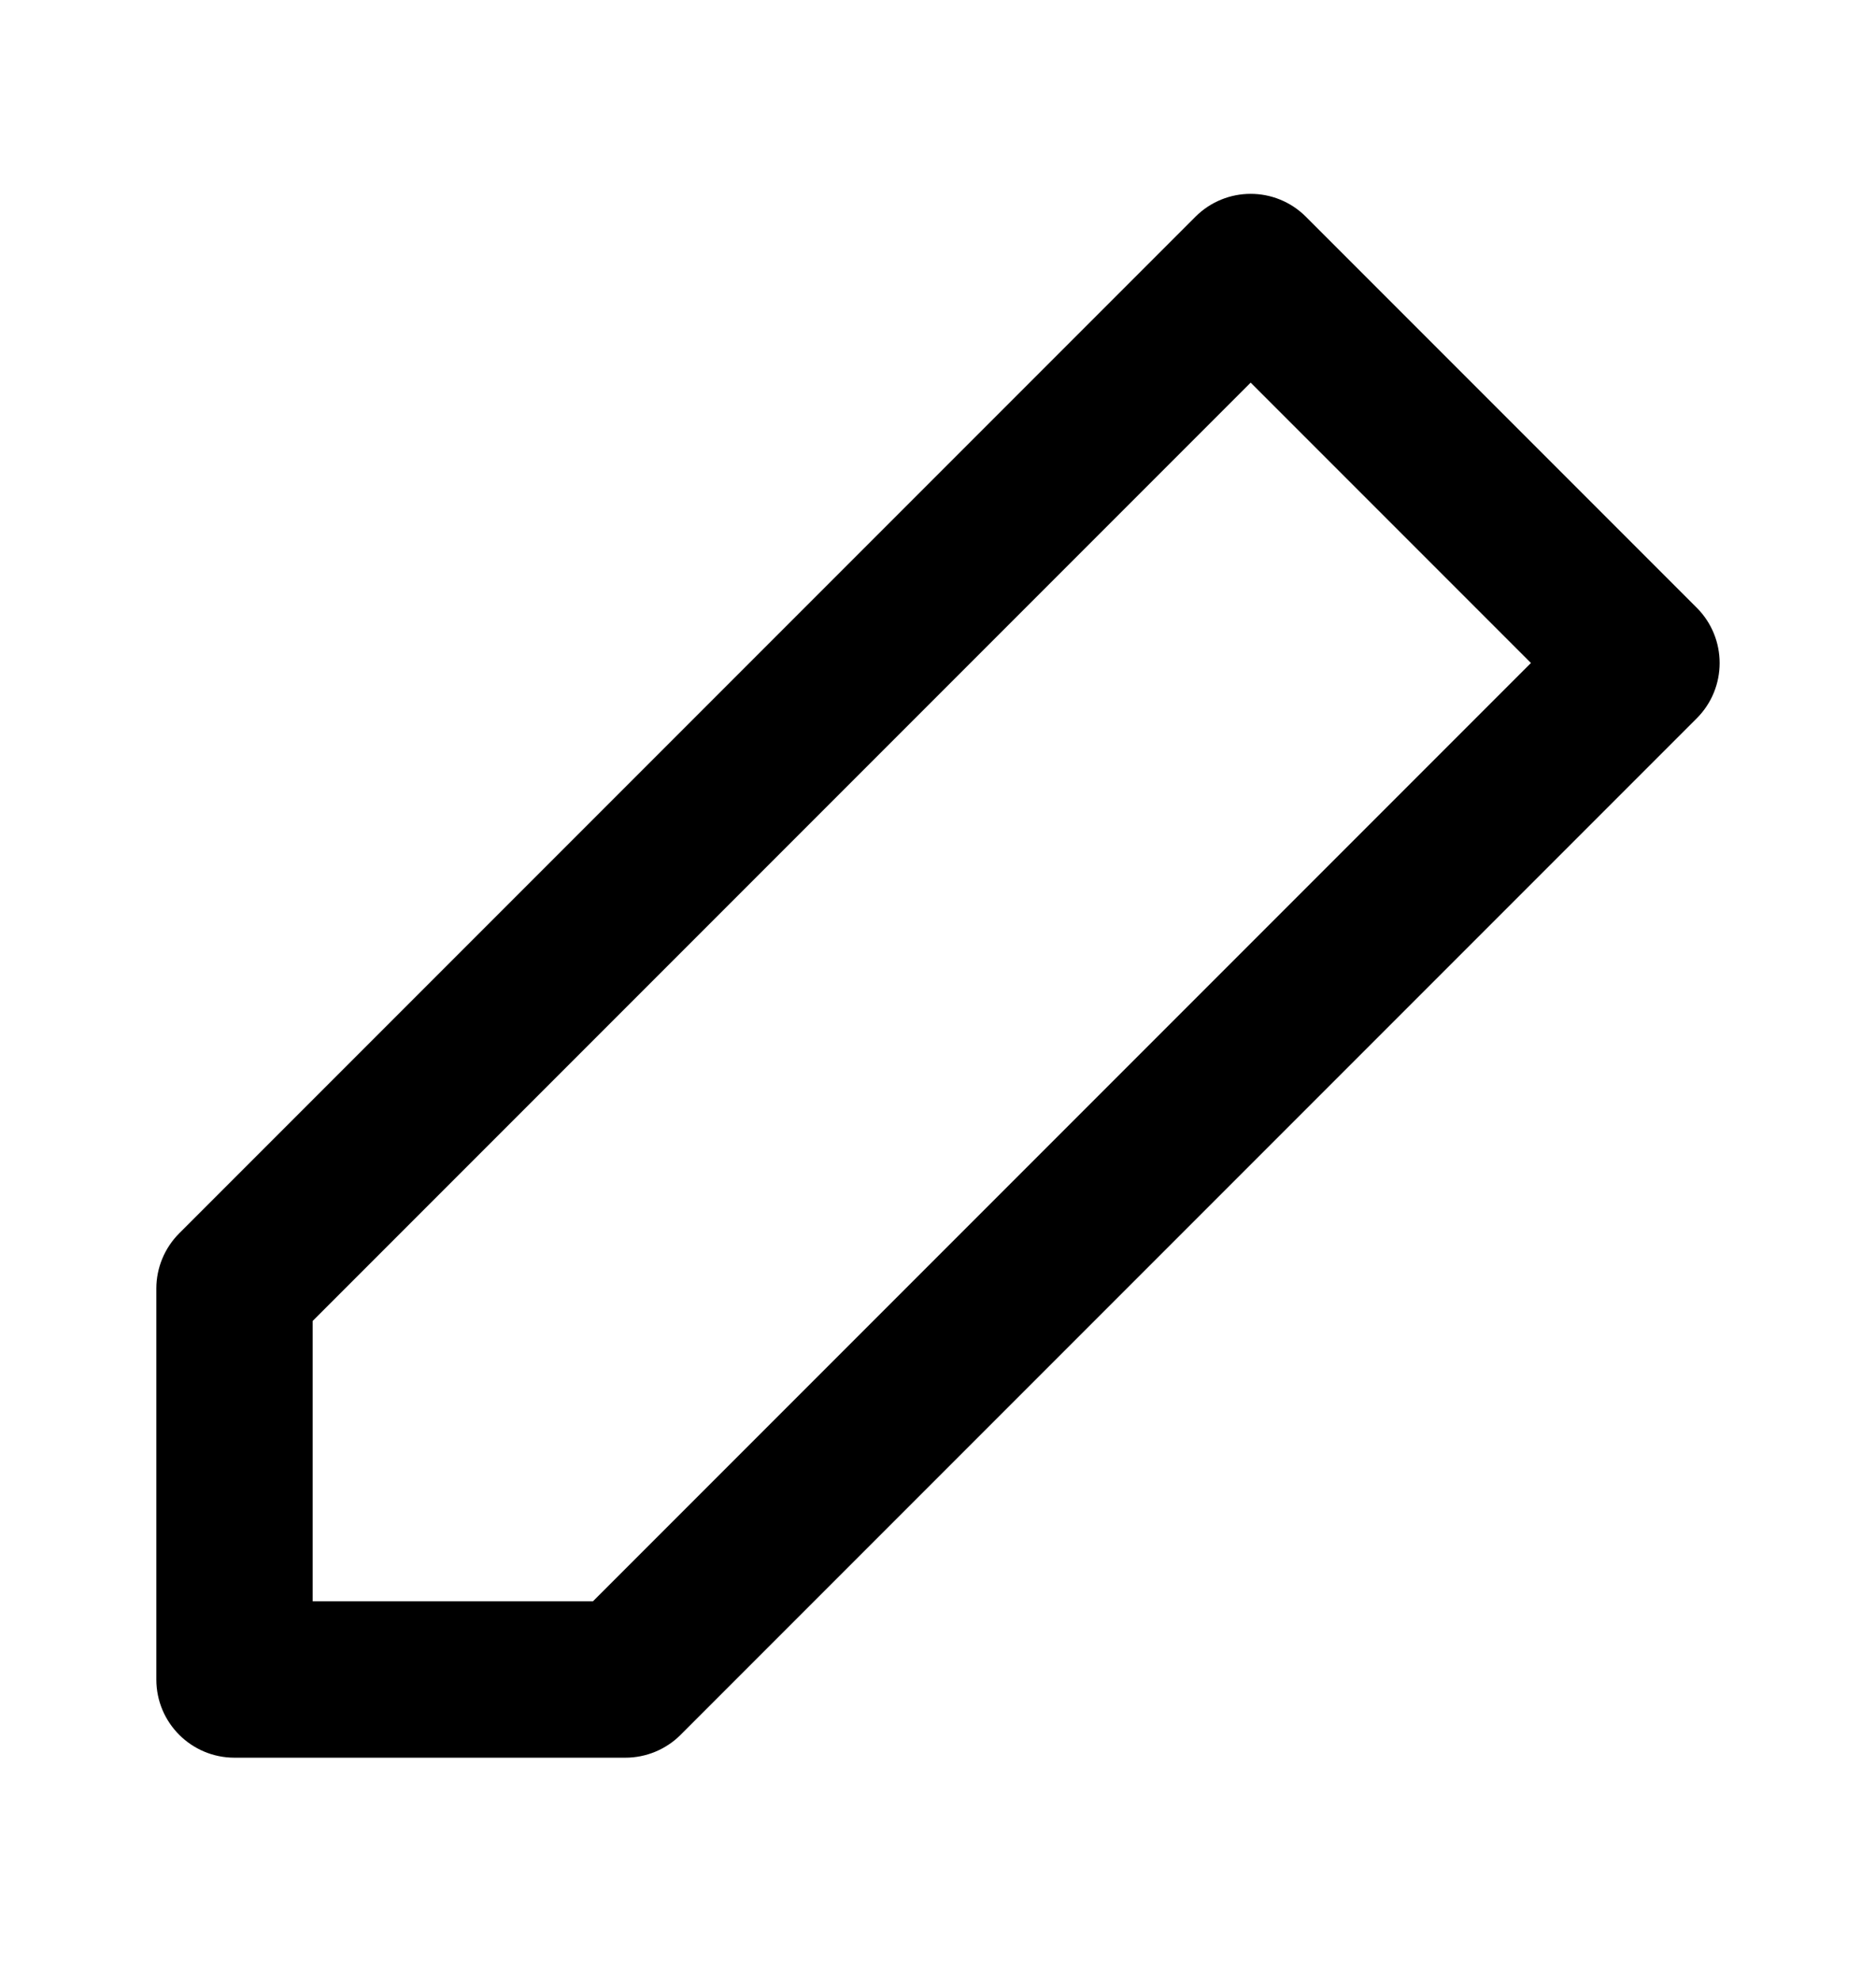 <svg width="18" height="19" viewBox="0 0 18 19" fill="none" xmlns="http://www.w3.org/2000/svg">
<path fill-rule="evenodd" clip-rule="evenodd" d="M11.47 2.079C11.763 1.786 12.237 1.786 12.53 2.079L16.28 5.829C16.573 6.122 16.573 6.597 16.28 6.89L6.53 16.64C6.39 16.78 6.199 16.859 6 16.859H2.25C1.836 16.859 1.5 16.524 1.5 16.109V12.359C1.5 12.161 1.579 11.97 1.72 11.829L11.47 2.079ZM3 12.67V15.359H5.689L14.689 6.359L12 3.67L3 12.67Z" fill="black"/>
</svg>
